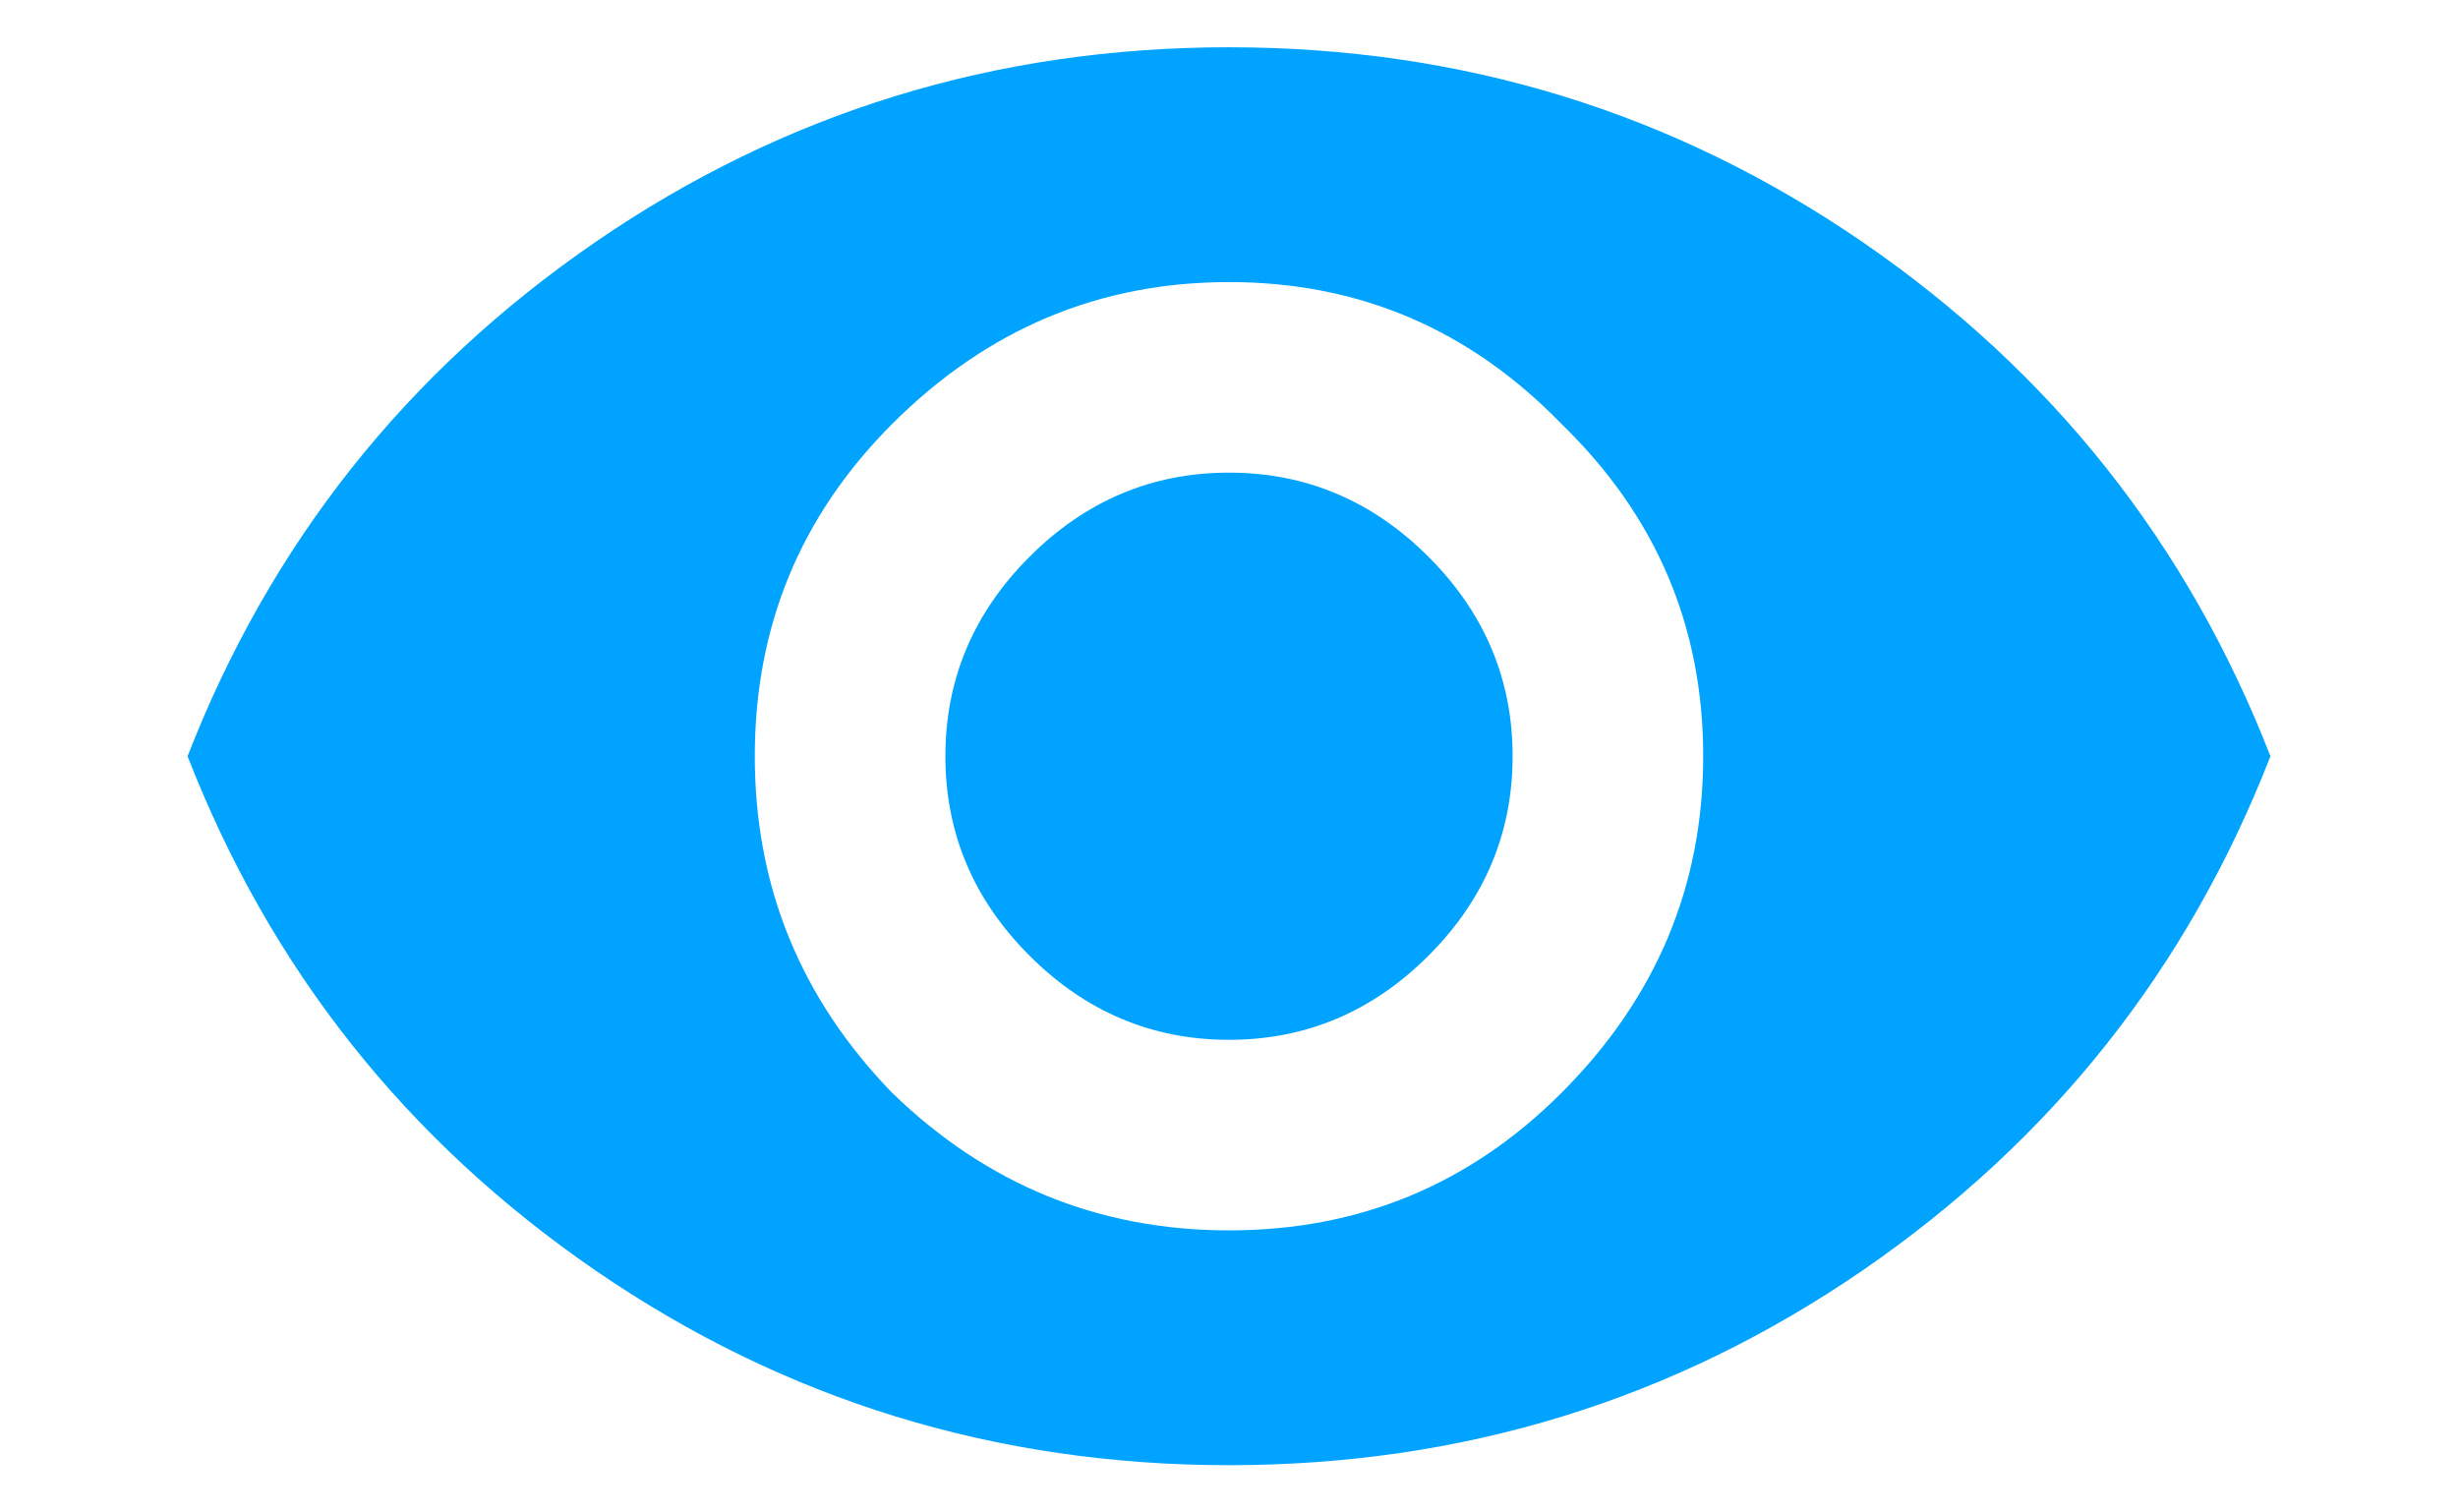 <svg width="13" height="8" viewBox="0 0 13 8" fill="none" xmlns="http://www.w3.org/2000/svg">
<path d="M5.445 2.945C5.742 2.648 6.094 2.5 6.5 2.5C6.906 2.5 7.258 2.648 7.555 2.945C7.852 3.242 8 3.594 8 4C8 4.406 7.852 4.758 7.555 5.055C7.258 5.352 6.906 5.5 6.5 5.5C6.094 5.5 5.742 5.352 5.445 5.055C5.148 4.758 5 4.406 5 4C5 3.594 5.148 3.242 5.445 2.945ZM4.719 5.781C5.219 6.266 5.812 6.508 6.5 6.508C7.188 6.508 7.773 6.266 8.258 5.781C8.758 5.281 9.008 4.688 9.008 4C9.008 3.312 8.758 2.727 8.258 2.242C7.773 1.742 7.188 1.492 6.5 1.492C5.812 1.492 5.219 1.742 4.719 2.242C4.234 2.727 3.992 3.312 3.992 4C3.992 4.688 4.234 5.281 4.719 5.781ZM3.148 1.281C4.148 0.594 5.266 0.25 6.5 0.25C7.734 0.25 8.852 0.594 9.852 1.281C10.852 1.969 11.57 2.875 12.008 4C11.57 5.125 10.852 6.031 9.852 6.719C8.852 7.406 7.734 7.75 6.5 7.75C5.266 7.75 4.148 7.406 3.148 6.719C2.148 6.031 1.43 5.125 0.992 4C1.43 2.875 2.148 1.969 3.148 1.281Z" fill="#00A3FF"/>
</svg>
